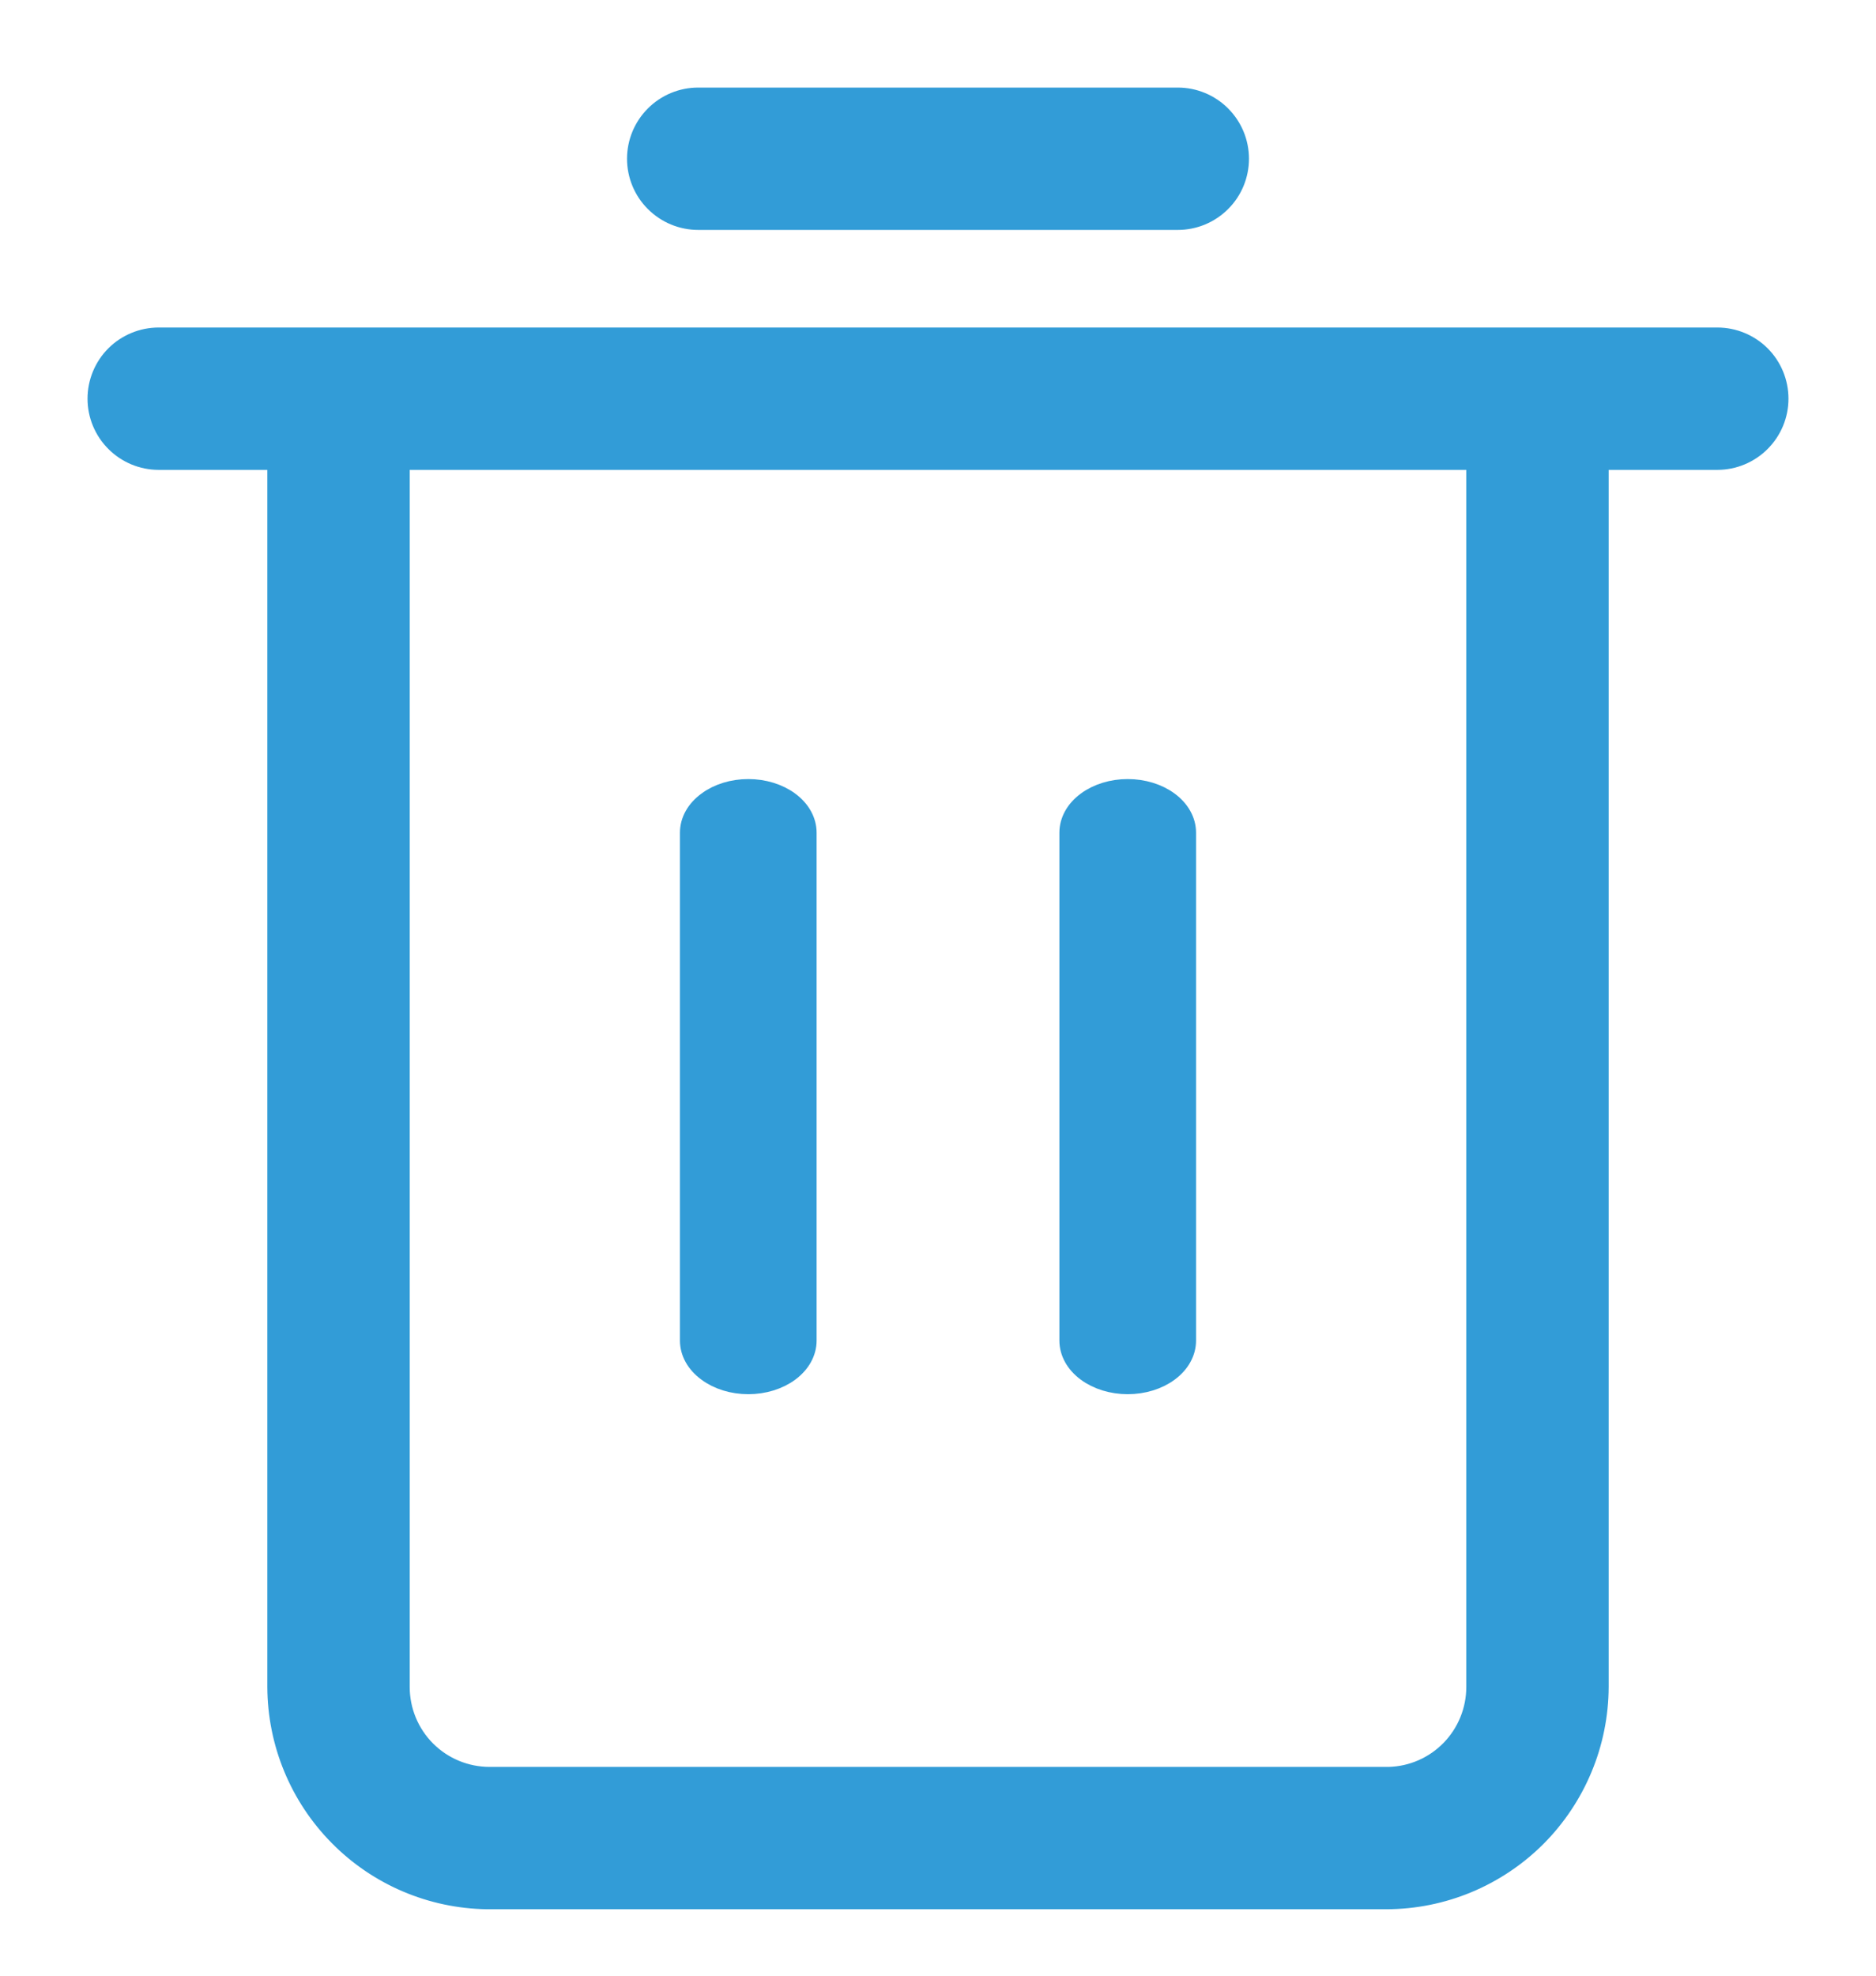 <svg width="19" height="20" viewBox="0 0 19 20" fill="none" xmlns="http://www.w3.org/2000/svg">
<path d="M17.393 4.643H16.179V17.077C16.177 17.643 15.951 18.186 15.551 18.587C15.15 18.987 14.608 19.213 14.041 19.214H4.934C4.372 19.206 3.836 18.978 3.441 18.578C3.045 18.178 2.823 17.639 2.821 17.077V4.643H1.607C1.446 4.643 1.292 4.579 1.178 4.465C1.064 4.351 1 4.197 1 4.036C1 3.875 1.064 3.72 1.178 3.606C1.292 3.493 1.446 3.429 1.607 3.429H17.393C17.554 3.429 17.708 3.493 17.822 3.606C17.936 3.72 18 3.875 18 4.036C18 4.197 17.936 4.351 17.822 4.465C17.708 4.579 17.554 4.643 17.393 4.643ZM4.036 4.643V17.077C4.036 17.322 4.133 17.557 4.306 17.73C4.479 17.903 4.714 18 4.959 18H14.066C14.306 17.994 14.535 17.894 14.703 17.721C14.87 17.549 14.964 17.318 14.964 17.077V4.643H4.036ZM11.929 2.214H7.071C6.91 2.214 6.756 2.15 6.642 2.036C6.528 1.923 6.464 1.768 6.464 1.607C6.464 1.446 6.528 1.292 6.642 1.178C6.756 1.064 6.91 1 7.071 1H11.929C12.09 1 12.244 1.064 12.358 1.178C12.472 1.292 12.536 1.446 12.536 1.607C12.536 1.768 12.472 1.923 12.358 2.036C12.244 2.15 12.09 2.214 11.929 2.214Z" fill="#329CD7" stroke="#329CD7" stroke-width="0.227"/>
<path d="M11.421 14C11.268 14 11.121 13.955 11.012 13.874C10.904 13.794 10.843 13.685 10.843 13.571V8.429C10.843 8.315 10.904 8.206 11.012 8.126C11.121 8.045 11.268 8 11.421 8C11.575 8 11.722 8.045 11.831 8.126C11.939 8.206 12 8.315 12 8.429V13.571C12 13.685 11.939 13.794 11.831 13.874C11.722 13.955 11.575 14 11.421 14ZM7.579 14C7.425 14 7.278 13.955 7.17 13.874C7.061 13.794 7 13.685 7 13.571V8.429C7 8.315 7.061 8.206 7.17 8.126C7.278 8.045 7.425 8 7.579 8C7.732 8 7.879 8.045 7.988 8.126C8.096 8.206 8.157 8.315 8.157 8.429V13.571C8.157 13.685 8.096 13.794 7.988 13.874C7.879 13.955 7.732 14 7.579 14Z" fill="#329CD7" stroke="#329CD7" stroke-width="0.227"/>
</svg>
